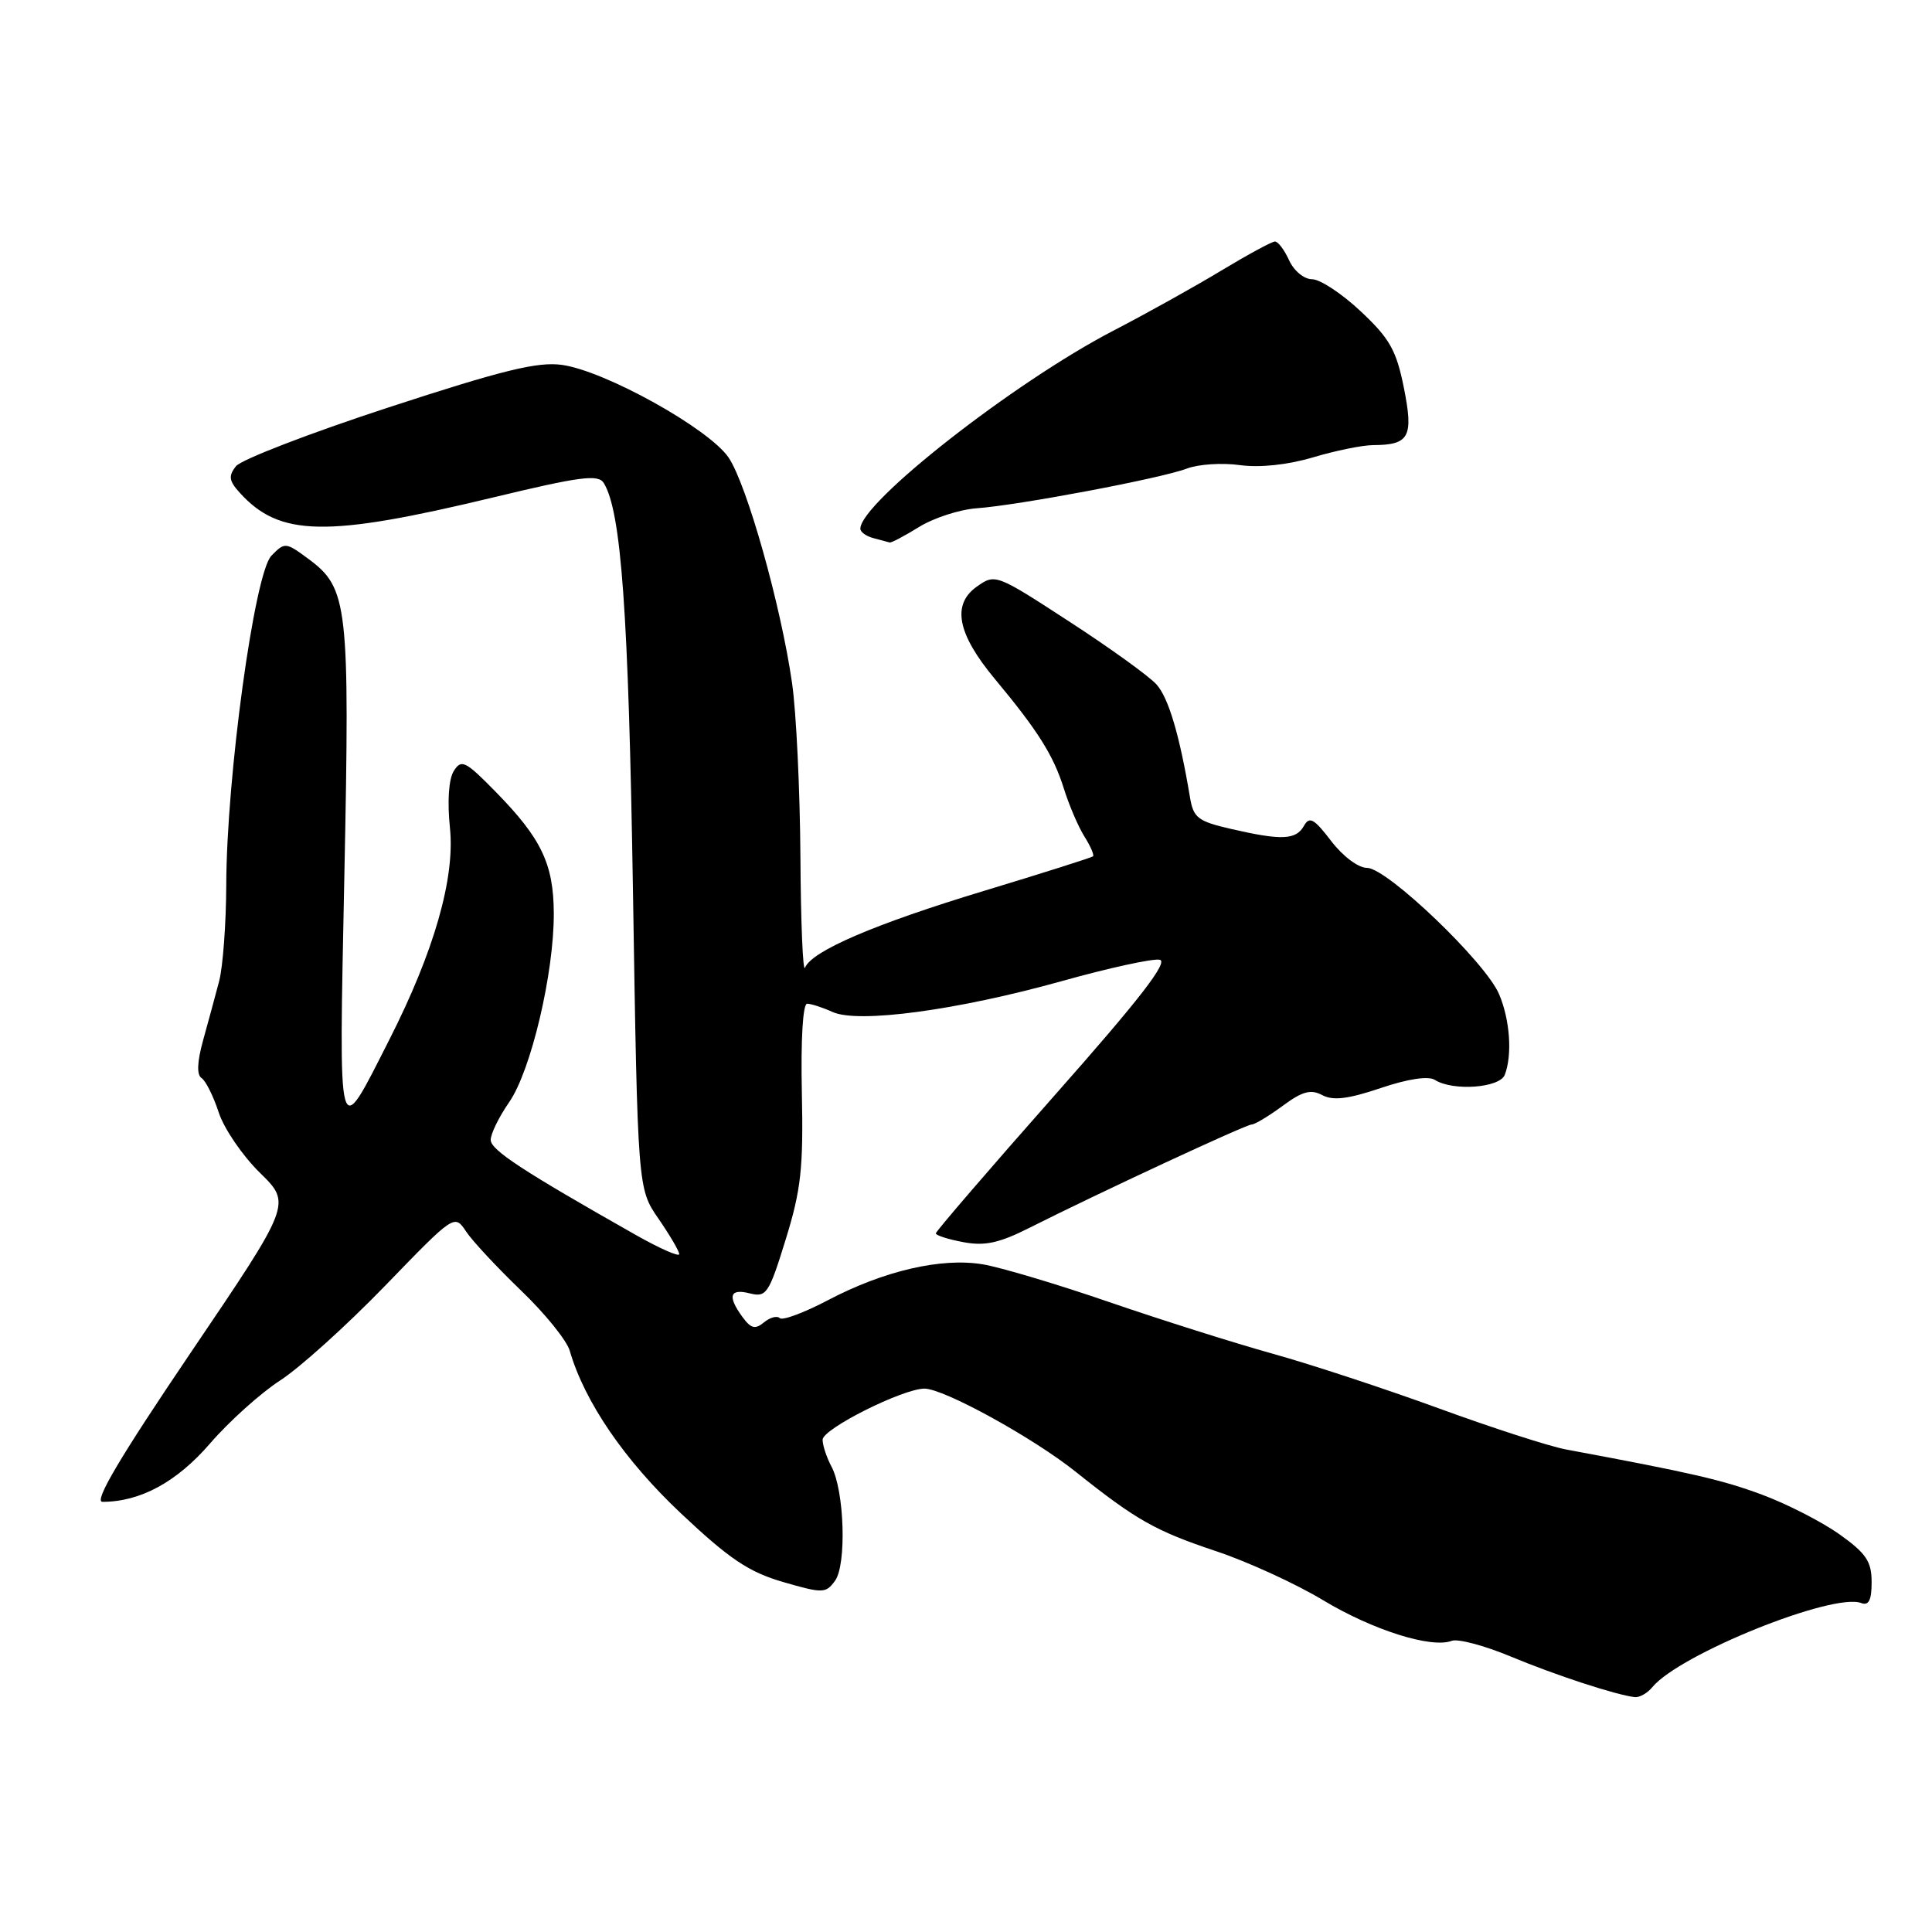 <?xml version="1.0" encoding="UTF-8" standalone="no"?>
<!DOCTYPE svg PUBLIC "-//W3C//DTD SVG 1.1//EN" "http://www.w3.org/Graphics/SVG/1.1/DTD/svg11.dtd" >
<svg xmlns="http://www.w3.org/2000/svg" xmlns:xlink="http://www.w3.org/1999/xlink" version="1.1" viewBox="0 0 256 256">
 <g >
 <path fill="currentColor"
d=" M 218.96 223.54 C 222.59 219.17 242.92 210.99 246.62 212.41 C 247.62 212.79 248.00 212.03 248.00 209.64 C 248.00 206.90 247.28 205.83 243.75 203.31 C 241.41 201.65 236.80 199.29 233.50 198.06 C 228.20 196.09 224.25 195.18 207.50 192.06 C 205.30 191.65 197.72 189.20 190.66 186.62 C 183.59 184.04 173.69 180.78 168.66 179.38 C 163.62 177.98 153.88 174.90 147.00 172.54 C 140.12 170.17 132.57 167.92 130.22 167.53 C 124.75 166.62 117.16 168.37 109.73 172.27 C 106.56 173.94 103.68 175.01 103.32 174.66 C 102.97 174.31 102.03 174.56 101.23 175.22 C 100.07 176.18 99.51 176.05 98.39 174.52 C 96.36 171.74 96.68 170.70 99.36 171.38 C 101.55 171.93 101.89 171.43 104.11 164.23 C 106.15 157.63 106.46 154.78 106.25 144.75 C 106.10 137.78 106.38 133.00 106.95 133.00 C 107.48 133.00 108.99 133.49 110.31 134.09 C 113.71 135.64 126.85 133.87 140.74 129.99 C 146.92 128.26 152.73 126.99 153.66 127.17 C 154.88 127.41 151.01 132.41 139.67 145.22 C 131.05 154.97 124.00 163.17 124.00 163.43 C 124.00 163.69 125.64 164.22 127.64 164.59 C 130.49 165.13 132.40 164.71 136.39 162.70 C 145.50 158.11 165.09 149.00 165.86 149.00 C 166.27 149.00 168.11 147.89 169.95 146.54 C 172.57 144.60 173.69 144.30 175.21 145.11 C 176.63 145.87 178.63 145.63 182.93 144.18 C 186.56 142.95 189.26 142.55 190.12 143.09 C 192.52 144.61 198.72 144.16 199.39 142.42 C 200.41 139.77 200.08 135.11 198.63 131.72 C 196.82 127.47 183.78 115.00 181.15 115.00 C 179.98 115.00 177.94 113.47 176.38 111.43 C 174.12 108.47 173.51 108.13 172.78 109.43 C 171.73 111.30 169.82 111.38 163.17 109.85 C 158.70 108.82 158.13 108.38 157.67 105.60 C 156.30 97.40 154.84 92.48 153.25 90.70 C 152.29 89.62 147.09 85.87 141.70 82.37 C 131.97 76.04 131.87 76.00 129.42 77.74 C 126.09 80.11 126.85 83.99 131.81 89.95 C 137.54 96.83 139.60 100.11 140.97 104.50 C 141.66 106.70 142.88 109.55 143.69 110.84 C 144.50 112.12 145.01 113.31 144.83 113.47 C 144.65 113.63 138.20 115.68 130.50 118.01 C 115.98 122.40 107.56 126.01 106.67 128.22 C 106.39 128.92 106.11 122.30 106.06 113.50 C 106.00 104.70 105.51 94.35 104.95 90.50 C 103.48 80.25 98.98 64.26 96.55 60.64 C 93.98 56.82 80.20 49.15 74.47 48.35 C 71.25 47.90 66.60 49.04 51.47 53.99 C 41.04 57.40 31.94 60.91 31.26 61.78 C 30.25 63.07 30.34 63.72 31.76 65.28 C 37.04 71.12 43.19 71.24 65.32 65.92 C 76.86 63.14 79.27 62.82 80.00 64.00 C 82.32 67.76 83.28 81.12 83.87 118.00 C 84.50 157.50 84.50 157.50 87.25 161.48 C 88.76 163.67 90.00 165.79 90.00 166.18 C 90.00 166.57 87.41 165.43 84.25 163.64 C 69.27 155.16 65.04 152.39 65.02 151.05 C 65.01 150.26 66.11 148.00 67.47 146.04 C 70.36 141.87 73.42 128.92 73.38 121.00 C 73.35 114.48 71.74 111.11 65.70 104.94 C 61.67 100.82 61.13 100.56 60.13 102.16 C 59.45 103.25 59.26 106.17 59.62 109.72 C 60.31 116.35 57.52 126.08 51.58 137.78 C 44.64 151.43 44.90 152.37 45.63 115.96 C 46.36 80.14 46.11 77.93 40.87 74.06 C 37.86 71.83 37.73 71.82 35.96 73.64 C 33.72 75.92 30.01 103.02 29.98 117.31 C 29.96 122.37 29.54 128.07 29.04 130.00 C 28.53 131.93 27.58 135.46 26.91 137.85 C 26.12 140.72 26.05 142.42 26.71 142.85 C 27.26 143.21 28.28 145.26 28.98 147.40 C 29.68 149.55 32.14 153.15 34.44 155.40 C 38.63 159.50 38.63 159.50 25.26 179.25 C 15.85 193.16 12.39 199.00 13.58 199.00 C 18.59 199.00 23.42 196.38 27.83 191.27 C 30.37 188.33 34.55 184.58 37.10 182.93 C 39.66 181.29 45.91 175.65 50.99 170.41 C 60.22 160.87 60.22 160.87 61.76 163.18 C 62.61 164.46 65.89 167.97 69.04 171.00 C 72.20 174.03 75.11 177.62 75.50 179.00 C 77.46 185.75 82.77 193.52 90.25 200.55 C 96.65 206.58 99.22 208.30 103.75 209.62 C 109.03 211.15 109.42 211.14 110.64 209.47 C 112.20 207.35 111.89 197.51 110.17 194.32 C 109.53 193.11 109.00 191.52 109.00 190.77 C 109.00 189.33 119.63 184.00 122.50 184.00 C 125.06 184.00 136.83 190.47 142.50 194.99 C 150.57 201.43 153.08 202.85 161.14 205.54 C 165.34 206.94 171.71 209.86 175.29 212.02 C 181.88 215.99 189.66 218.45 192.36 217.42 C 193.17 217.11 196.68 218.04 200.16 219.49 C 206.16 221.99 214.15 224.60 216.63 224.88 C 217.25 224.94 218.30 224.35 218.96 223.54 Z  M 121.79 69.82 C 123.74 68.62 127.17 67.51 129.41 67.35 C 134.97 66.95 153.85 63.39 157.26 62.09 C 158.78 61.51 161.94 61.30 164.29 61.63 C 166.94 61.99 170.60 61.60 173.96 60.61 C 176.93 59.72 180.52 58.99 181.93 58.98 C 186.76 58.96 187.32 57.90 186.02 51.38 C 185.02 46.40 184.14 44.85 180.30 41.25 C 177.81 38.91 174.91 37.00 173.86 37.00 C 172.80 37.00 171.45 35.89 170.82 34.50 C 170.19 33.12 169.35 32.00 168.94 32.00 C 168.54 32.00 165.35 33.73 161.85 35.84 C 158.36 37.95 151.90 41.55 147.50 43.83 C 134.37 50.65 114.00 66.60 114.00 70.06 C 114.00 70.50 114.79 71.06 115.75 71.31 C 116.71 71.56 117.67 71.82 117.88 71.88 C 118.09 71.95 119.85 71.02 121.79 69.82 Z "/>
</g>
</svg>
